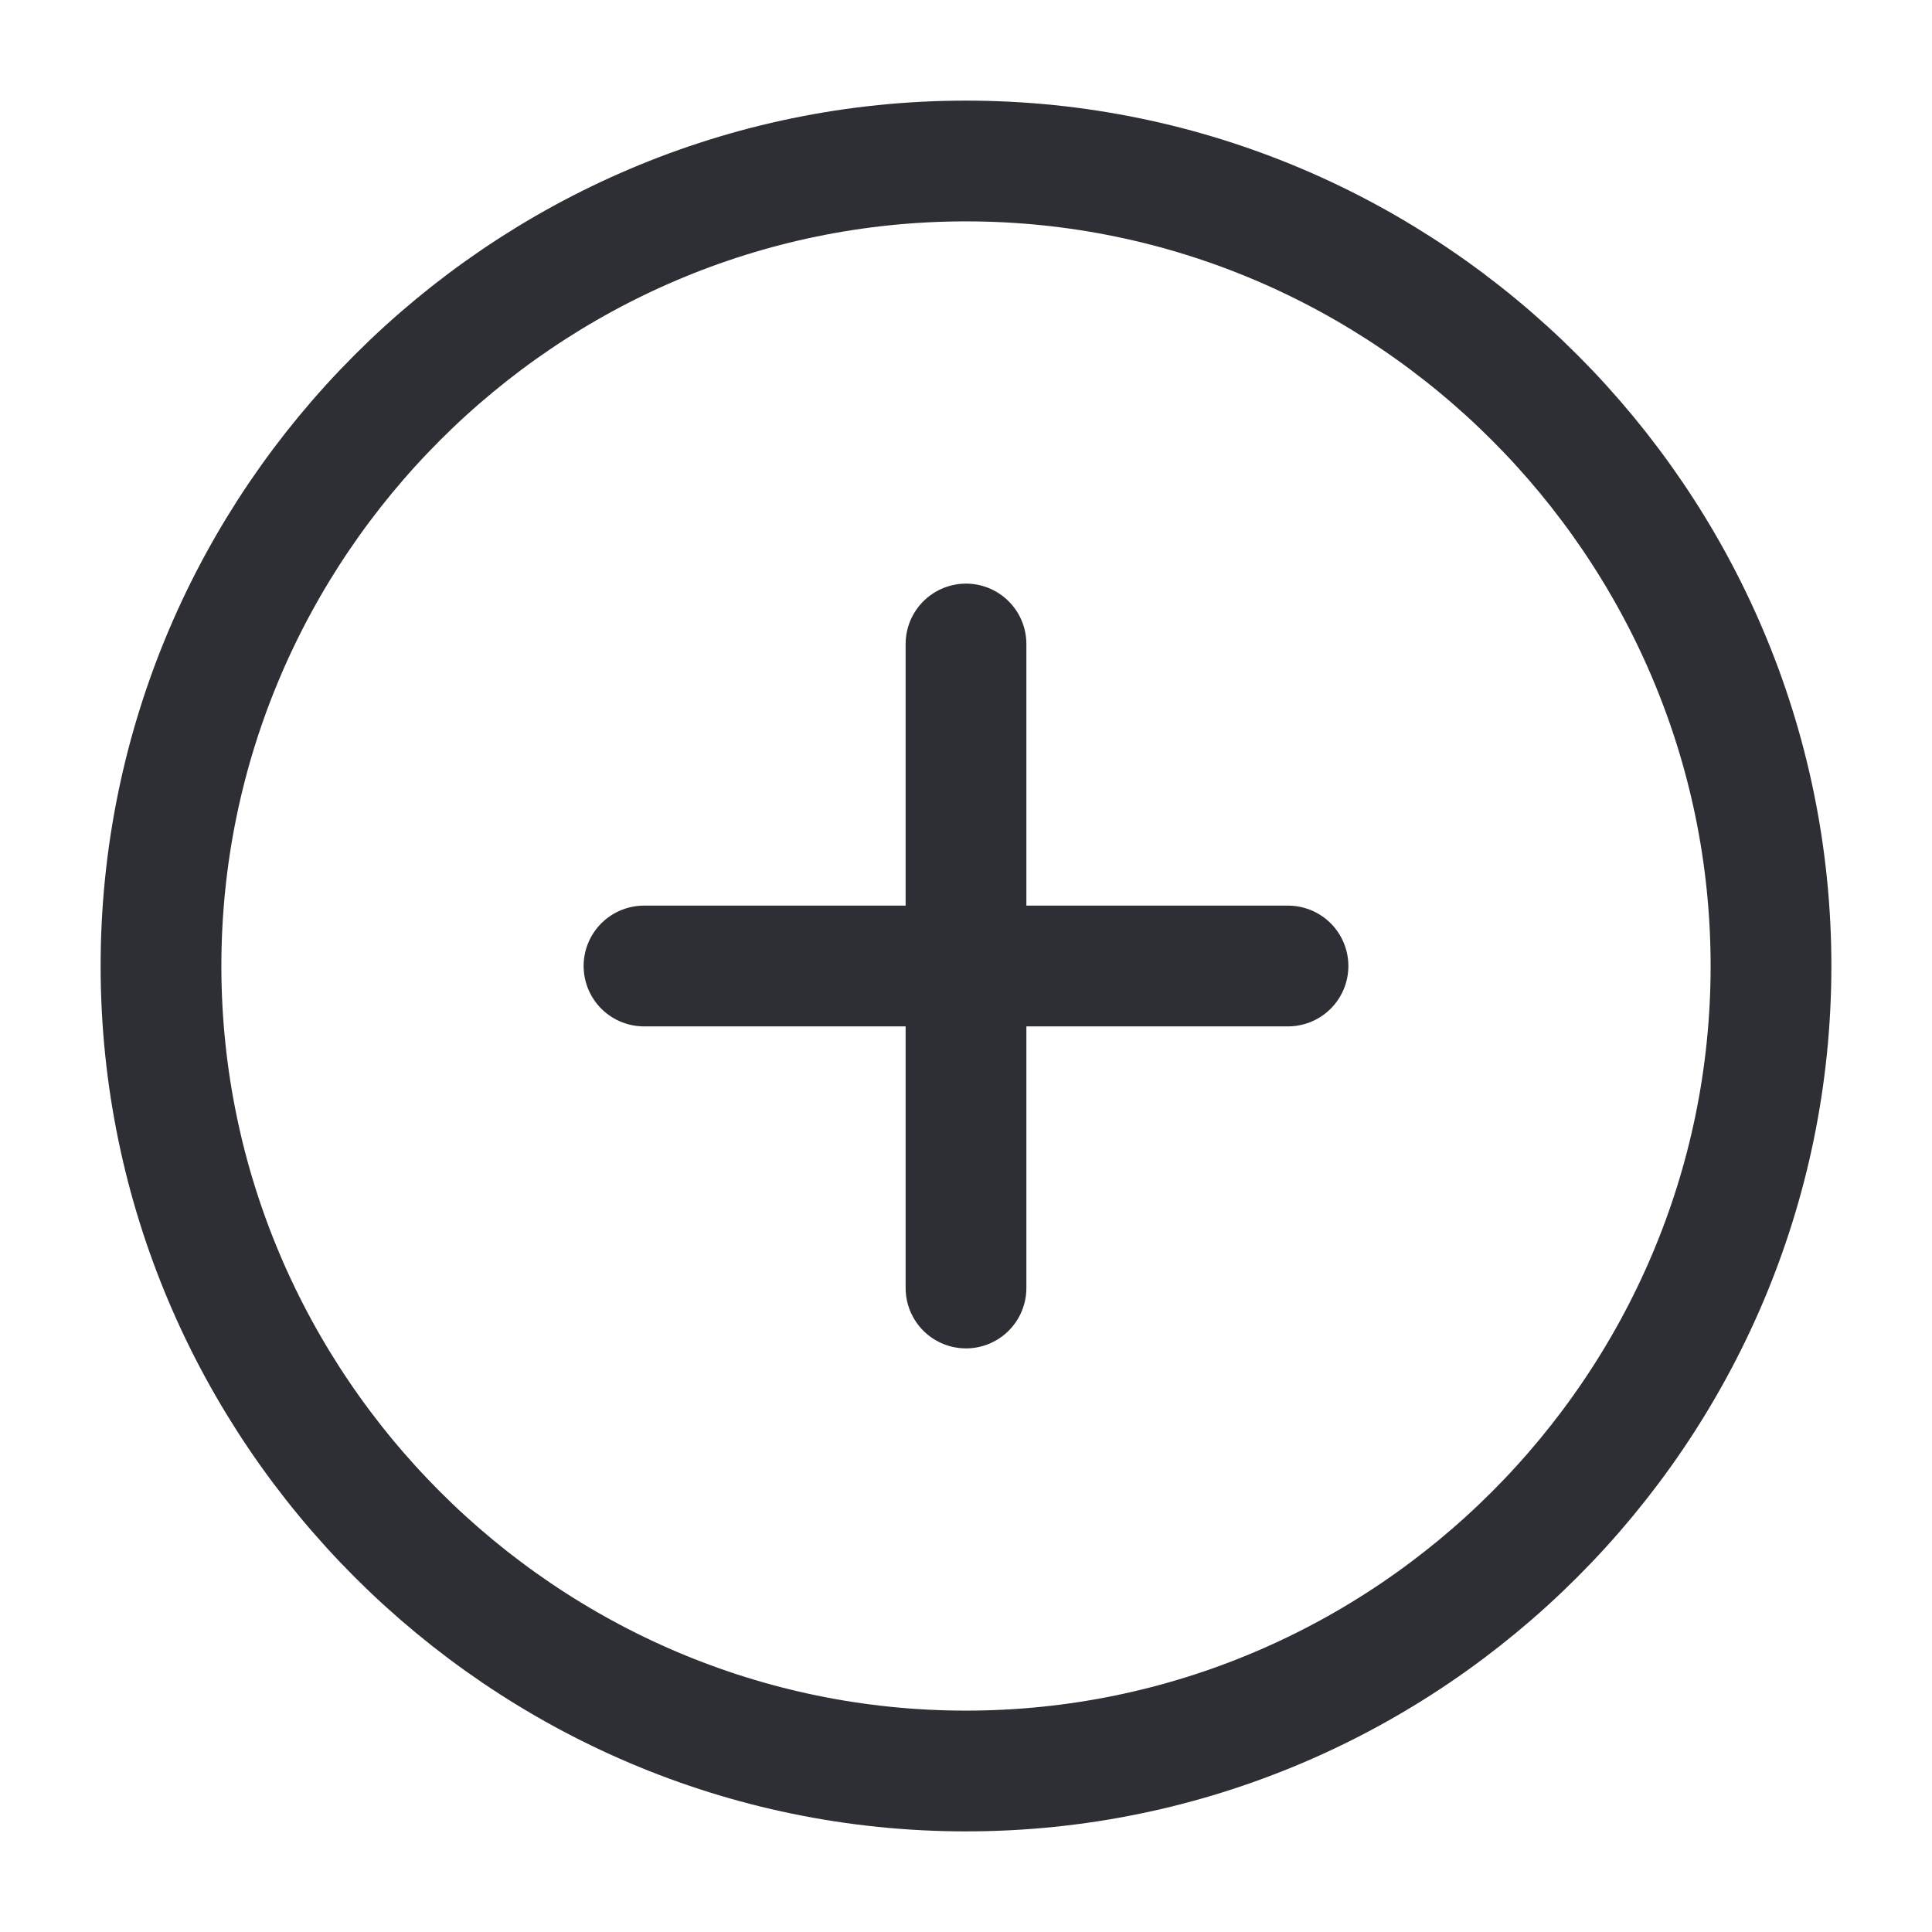 <svg width="24" height="24" viewBox="0 0 24 24" fill="none" xmlns="http://www.w3.org/2000/svg">
<path d="M12 22C17.5 22 22 17.5 22 12C22 6.5 17.5 2 12 2C6.5 2 2 6.5 2 12C2 17.5 6.5 22 12 22Z" stroke="#2D2F35" stroke-width="1.5" stroke-linecap="round" stroke-linejoin="round"/>
<path d="M8 12H16" stroke="#2D2F35" stroke-width="1.5" stroke-linecap="round" stroke-linejoin="round"/>
<path d="M12 16V8" stroke="#2D2F35" stroke-width="1.5" stroke-linecap="round" stroke-linejoin="round"/>
</svg>

